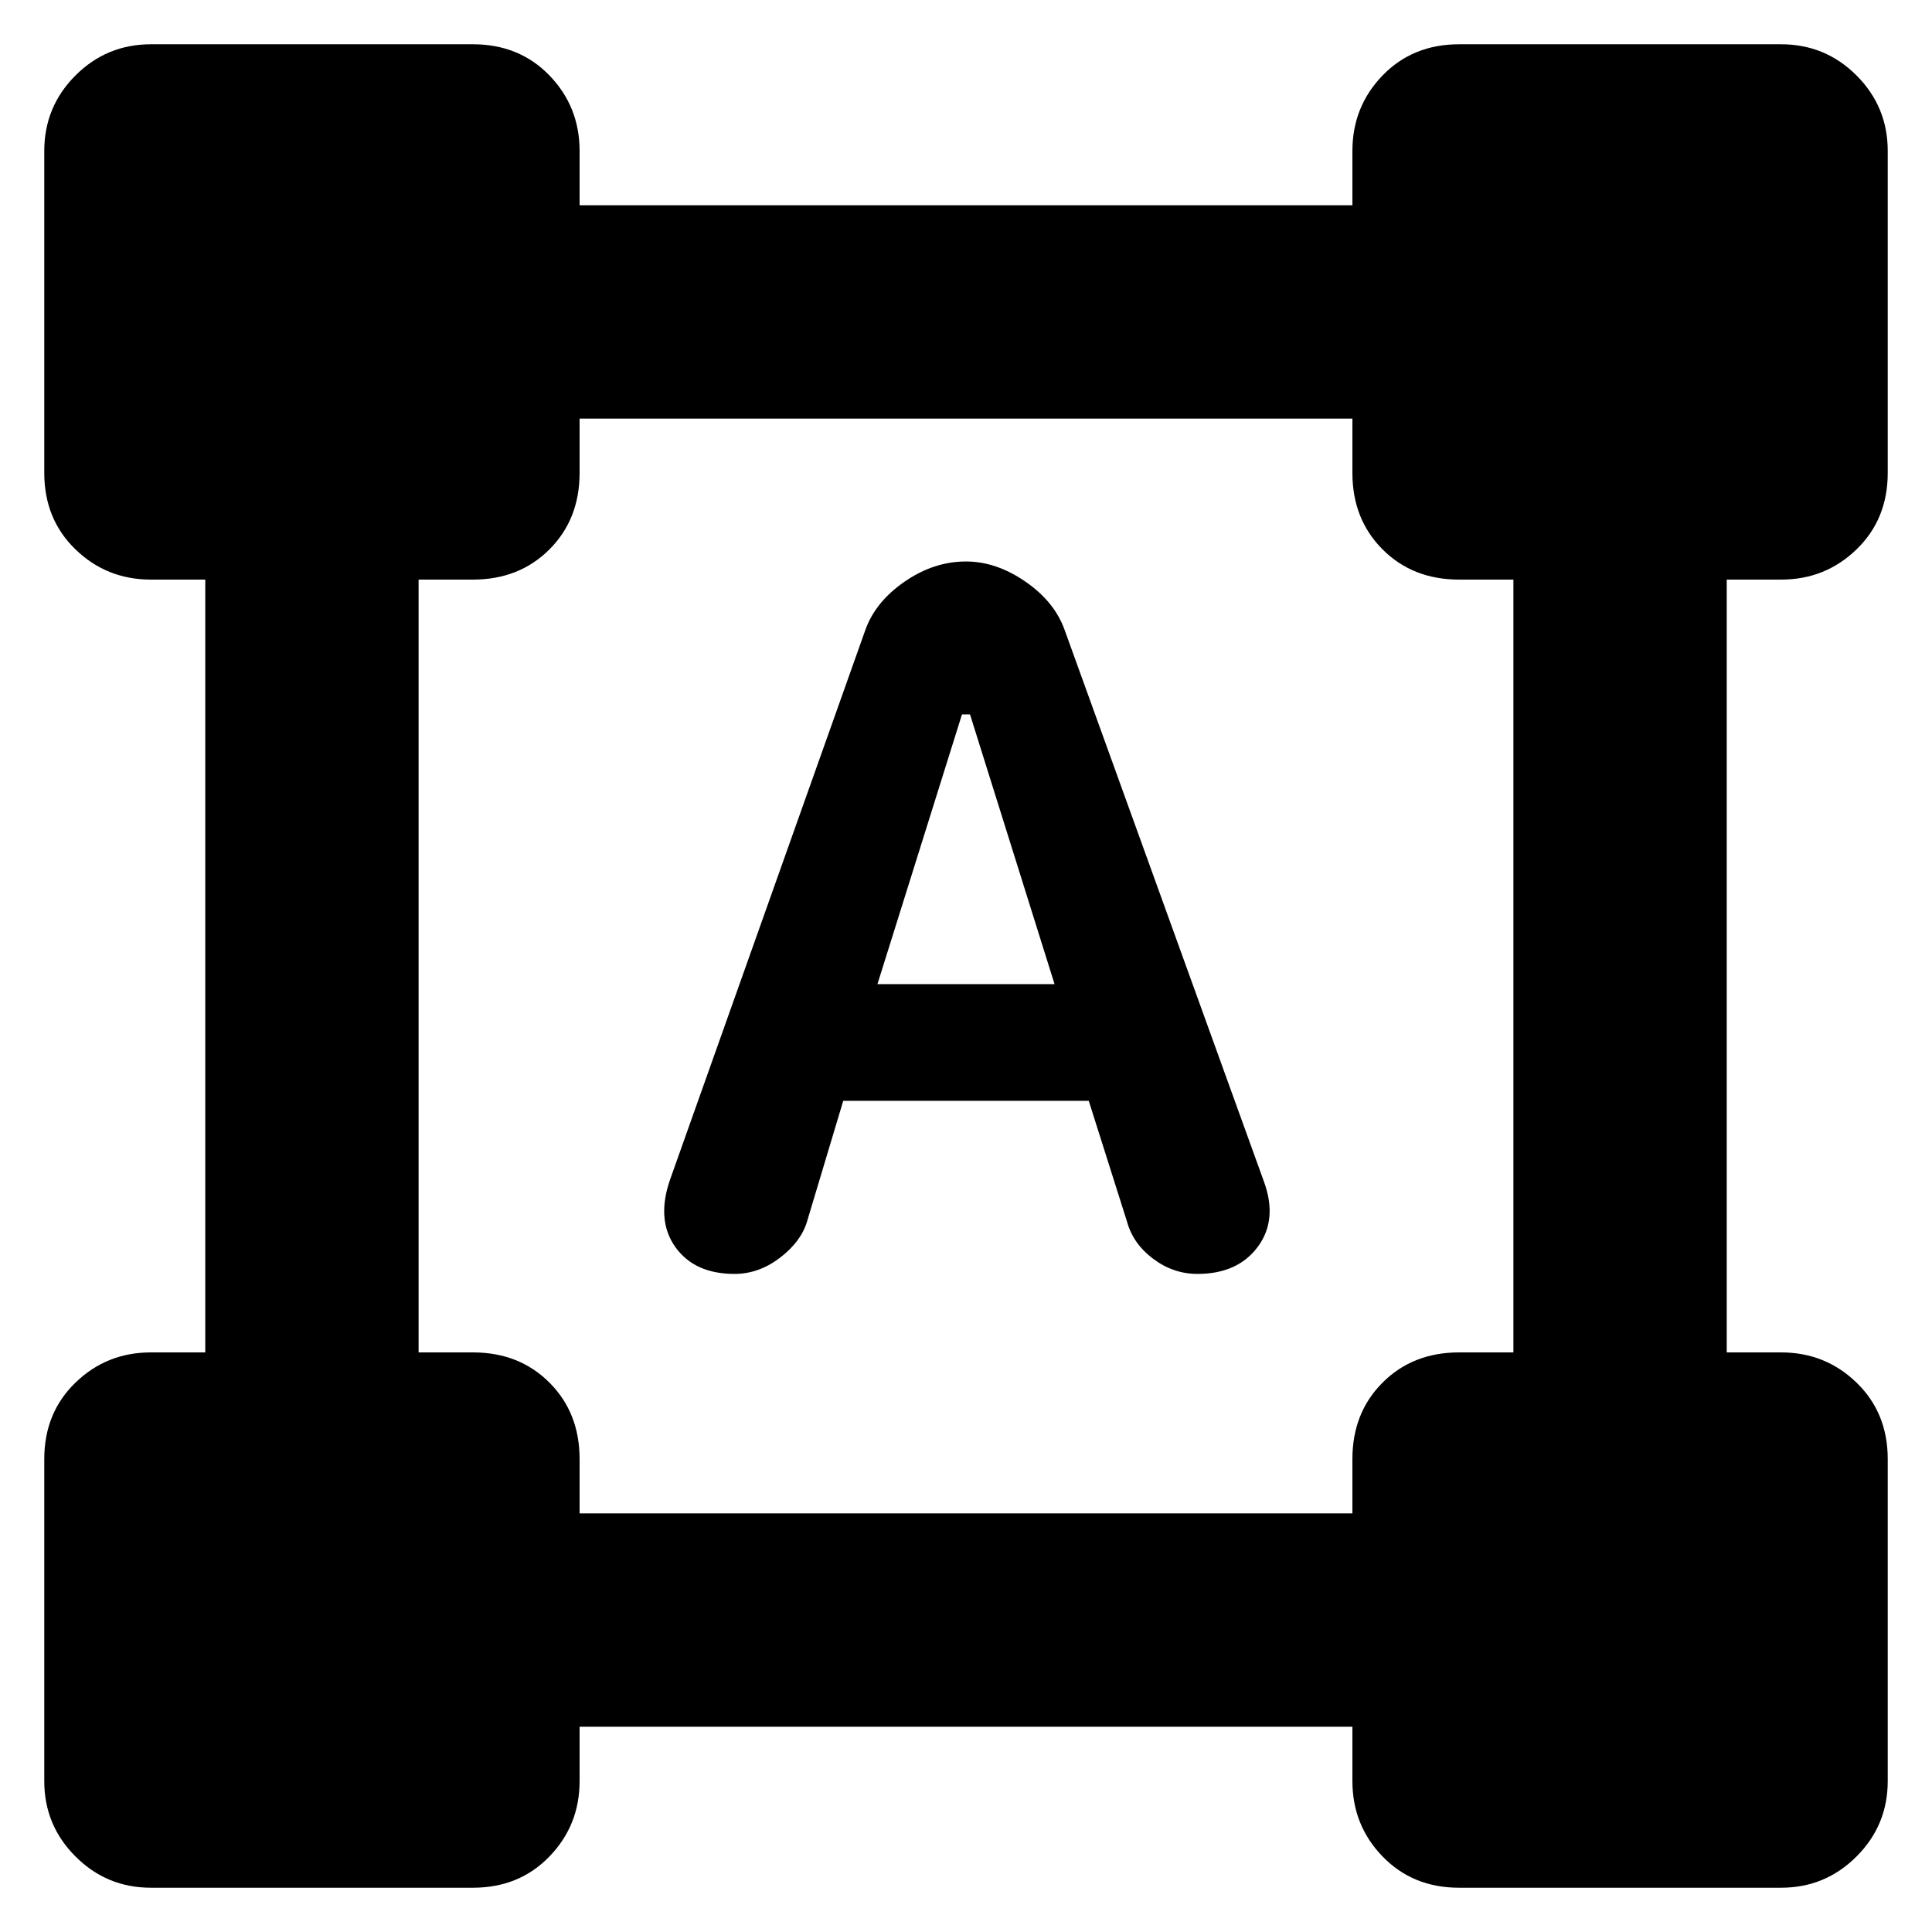 <svg xmlns="http://www.w3.org/2000/svg" height="24" width="24"><path d="M1.875 23.45q-.55 0-.937-.388-.388-.387-.388-.937v-4q0-.575.388-.95.387-.375.937-.375h.675V7.2h-.675q-.55 0-.937-.375Q.55 6.45.55 5.875v-4q0-.55.388-.938.387-.387.937-.387h4q.575 0 .95.387.375.388.375.938v.675h9.6v-.675q0-.55.375-.938.375-.387.95-.387h4q.55 0 .937.387.388.388.388.938v4q0 .575-.388.95-.387.375-.937.375h-.675v9.6h.675q.55 0 .937.375.388.375.388.95v4q0 .55-.388.937-.387.388-.937.388h-4q-.575 0-.95-.388-.375-.387-.375-.937v-.675H7.2v.675q0 .55-.375.937-.375.388-.95.388ZM7.2 18.8h9.6v-.675q0-.575.375-.95t.95-.375h.675V7.2h-.675q-.575 0-.95-.375t-.375-.95V5.2H7.2v.675q0 .575-.375.95t-.95.375H5.2v9.6h.675q.575 0 .95.375t.375.95Zm1.925-2.975q-.5 0-.738-.337-.237-.338-.062-.838l2.425-6.825q.125-.35.488-.6.362-.25.762-.25.375 0 .738.25.362.25.487.6l2.475 6.85q.175.475-.075.813-.25.337-.75.337-.3 0-.55-.188-.25-.187-.325-.462l-.475-1.5h-3.05l-.45 1.5q-.075.25-.337.45-.263.2-.563.2Zm1.775-3.6h2.2l-1.05-3.35h-.1Z"/></svg>